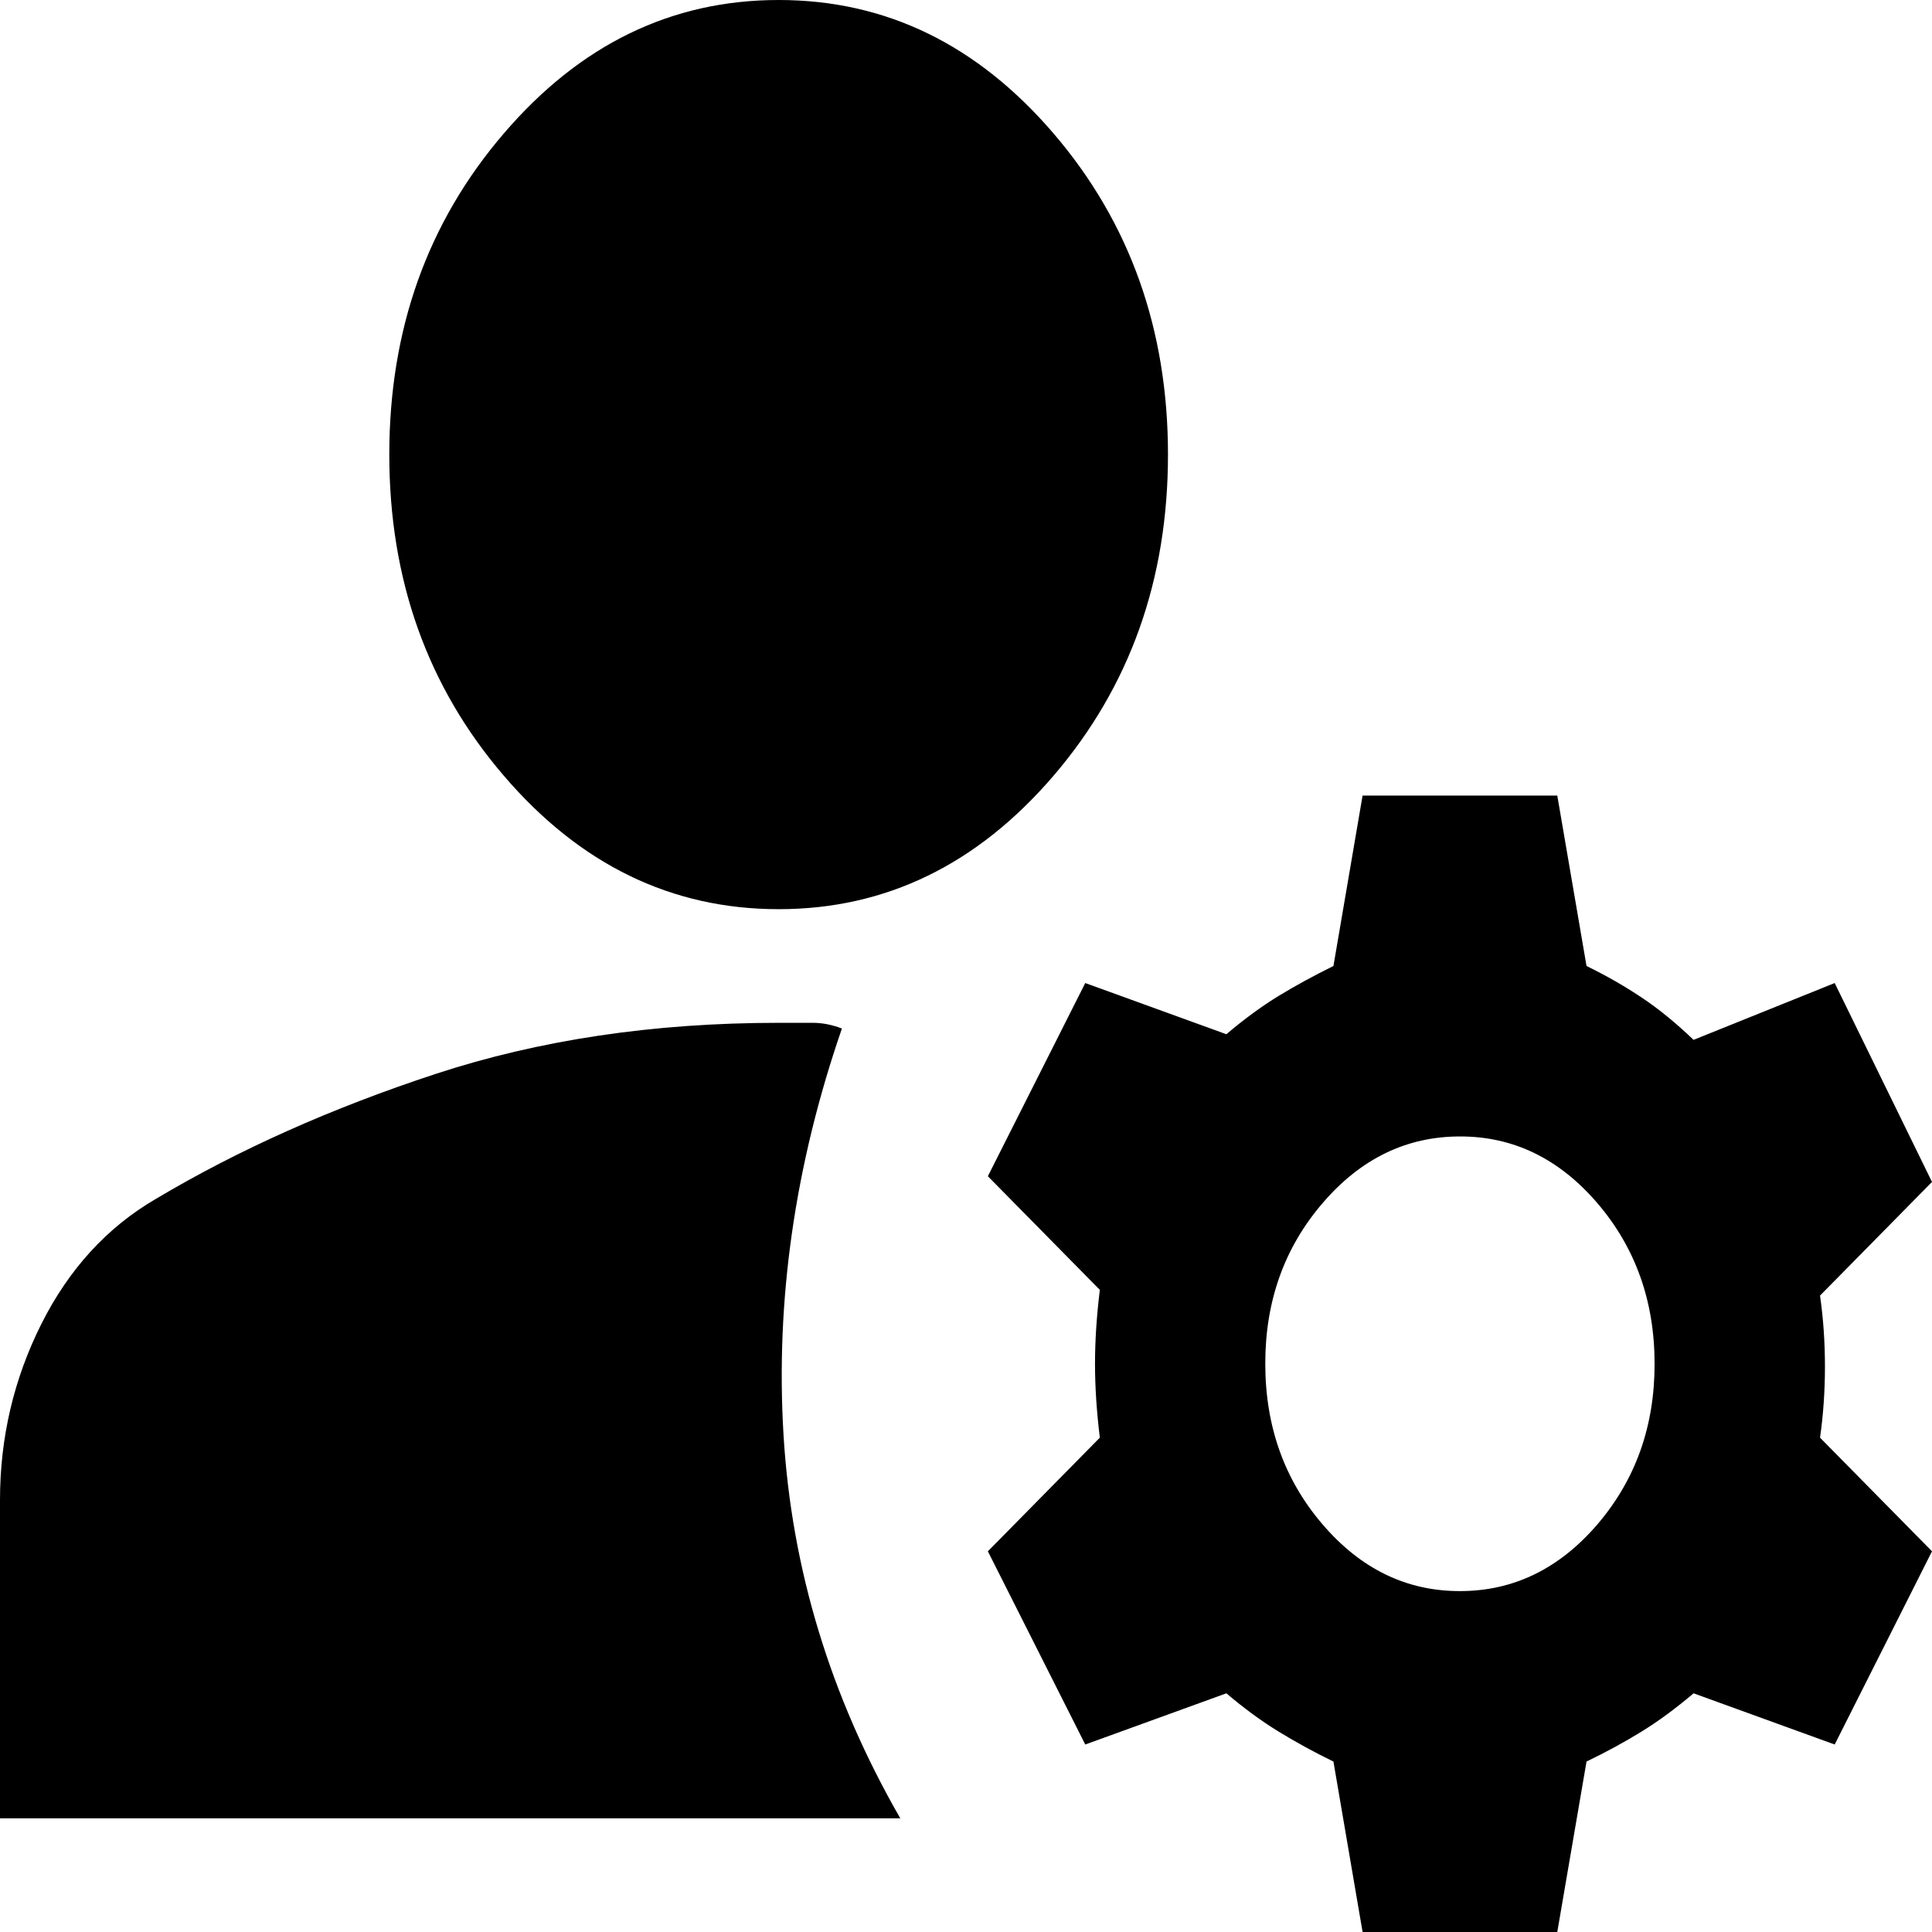 <svg viewBox="0 0 22 22" fill="currentColor" xmlns="http://www.w3.org/2000/svg">
<path d="M15.516 22L15.184 20.059C14.962 19.951 14.754 19.837 14.56 19.718C14.366 19.599 14.167 19.454 13.965 19.282L12.358 19.865L11.249 17.665L12.524 16.371C12.487 16.069 12.469 15.788 12.469 15.529C12.469 15.271 12.487 14.99 12.524 14.688L11.249 13.394L12.358 11.194L13.965 11.777C14.168 11.604 14.367 11.459 14.561 11.34C14.755 11.222 14.963 11.109 15.184 11L15.516 9.059H17.733L18.066 11C18.287 11.108 18.495 11.226 18.689 11.356C18.884 11.485 19.082 11.647 19.285 11.841L20.892 11.194L22 13.459L20.725 14.753C20.762 15.012 20.781 15.281 20.781 15.562C20.781 15.842 20.762 16.112 20.725 16.371L22 17.665L20.892 19.865L19.285 19.282C19.081 19.455 18.883 19.601 18.689 19.72C18.496 19.839 18.288 19.952 18.066 20.059L17.733 22H15.516ZM0 20.706V17.082C0 16.371 0.157 15.702 0.471 15.076C0.785 14.451 1.219 13.976 1.773 13.653C2.715 13.092 3.777 12.618 4.96 12.229C6.142 11.841 7.444 11.647 8.867 11.647H9.254C9.365 11.647 9.476 11.669 9.587 11.712C9.051 13.265 8.83 14.807 8.922 16.338C9.014 17.87 9.458 19.326 10.252 20.706H0ZM16.625 18.118C17.234 18.118 17.756 17.864 18.191 17.357C18.625 16.849 18.842 16.24 18.841 15.529C18.841 14.818 18.624 14.208 18.19 13.701C17.755 13.194 17.233 12.94 16.625 12.941C16.015 12.941 15.493 13.195 15.059 13.702C14.624 14.209 14.407 14.819 14.408 15.529C14.408 16.241 14.625 16.851 15.06 17.358C15.494 17.865 16.016 18.119 16.625 18.118ZM8.867 10.353C7.647 10.353 6.604 9.846 5.736 8.832C4.867 7.819 4.433 6.6 4.433 5.176C4.433 3.753 4.867 2.534 5.736 1.521C6.604 0.507 7.647 0 8.867 0C10.086 0 11.129 0.507 11.998 1.521C12.866 2.534 13.3 3.753 13.3 5.176C13.3 6.6 12.866 7.819 11.998 8.832C11.129 9.846 10.086 10.353 8.867 10.353Z" fill="currentColor"/>
</svg>
